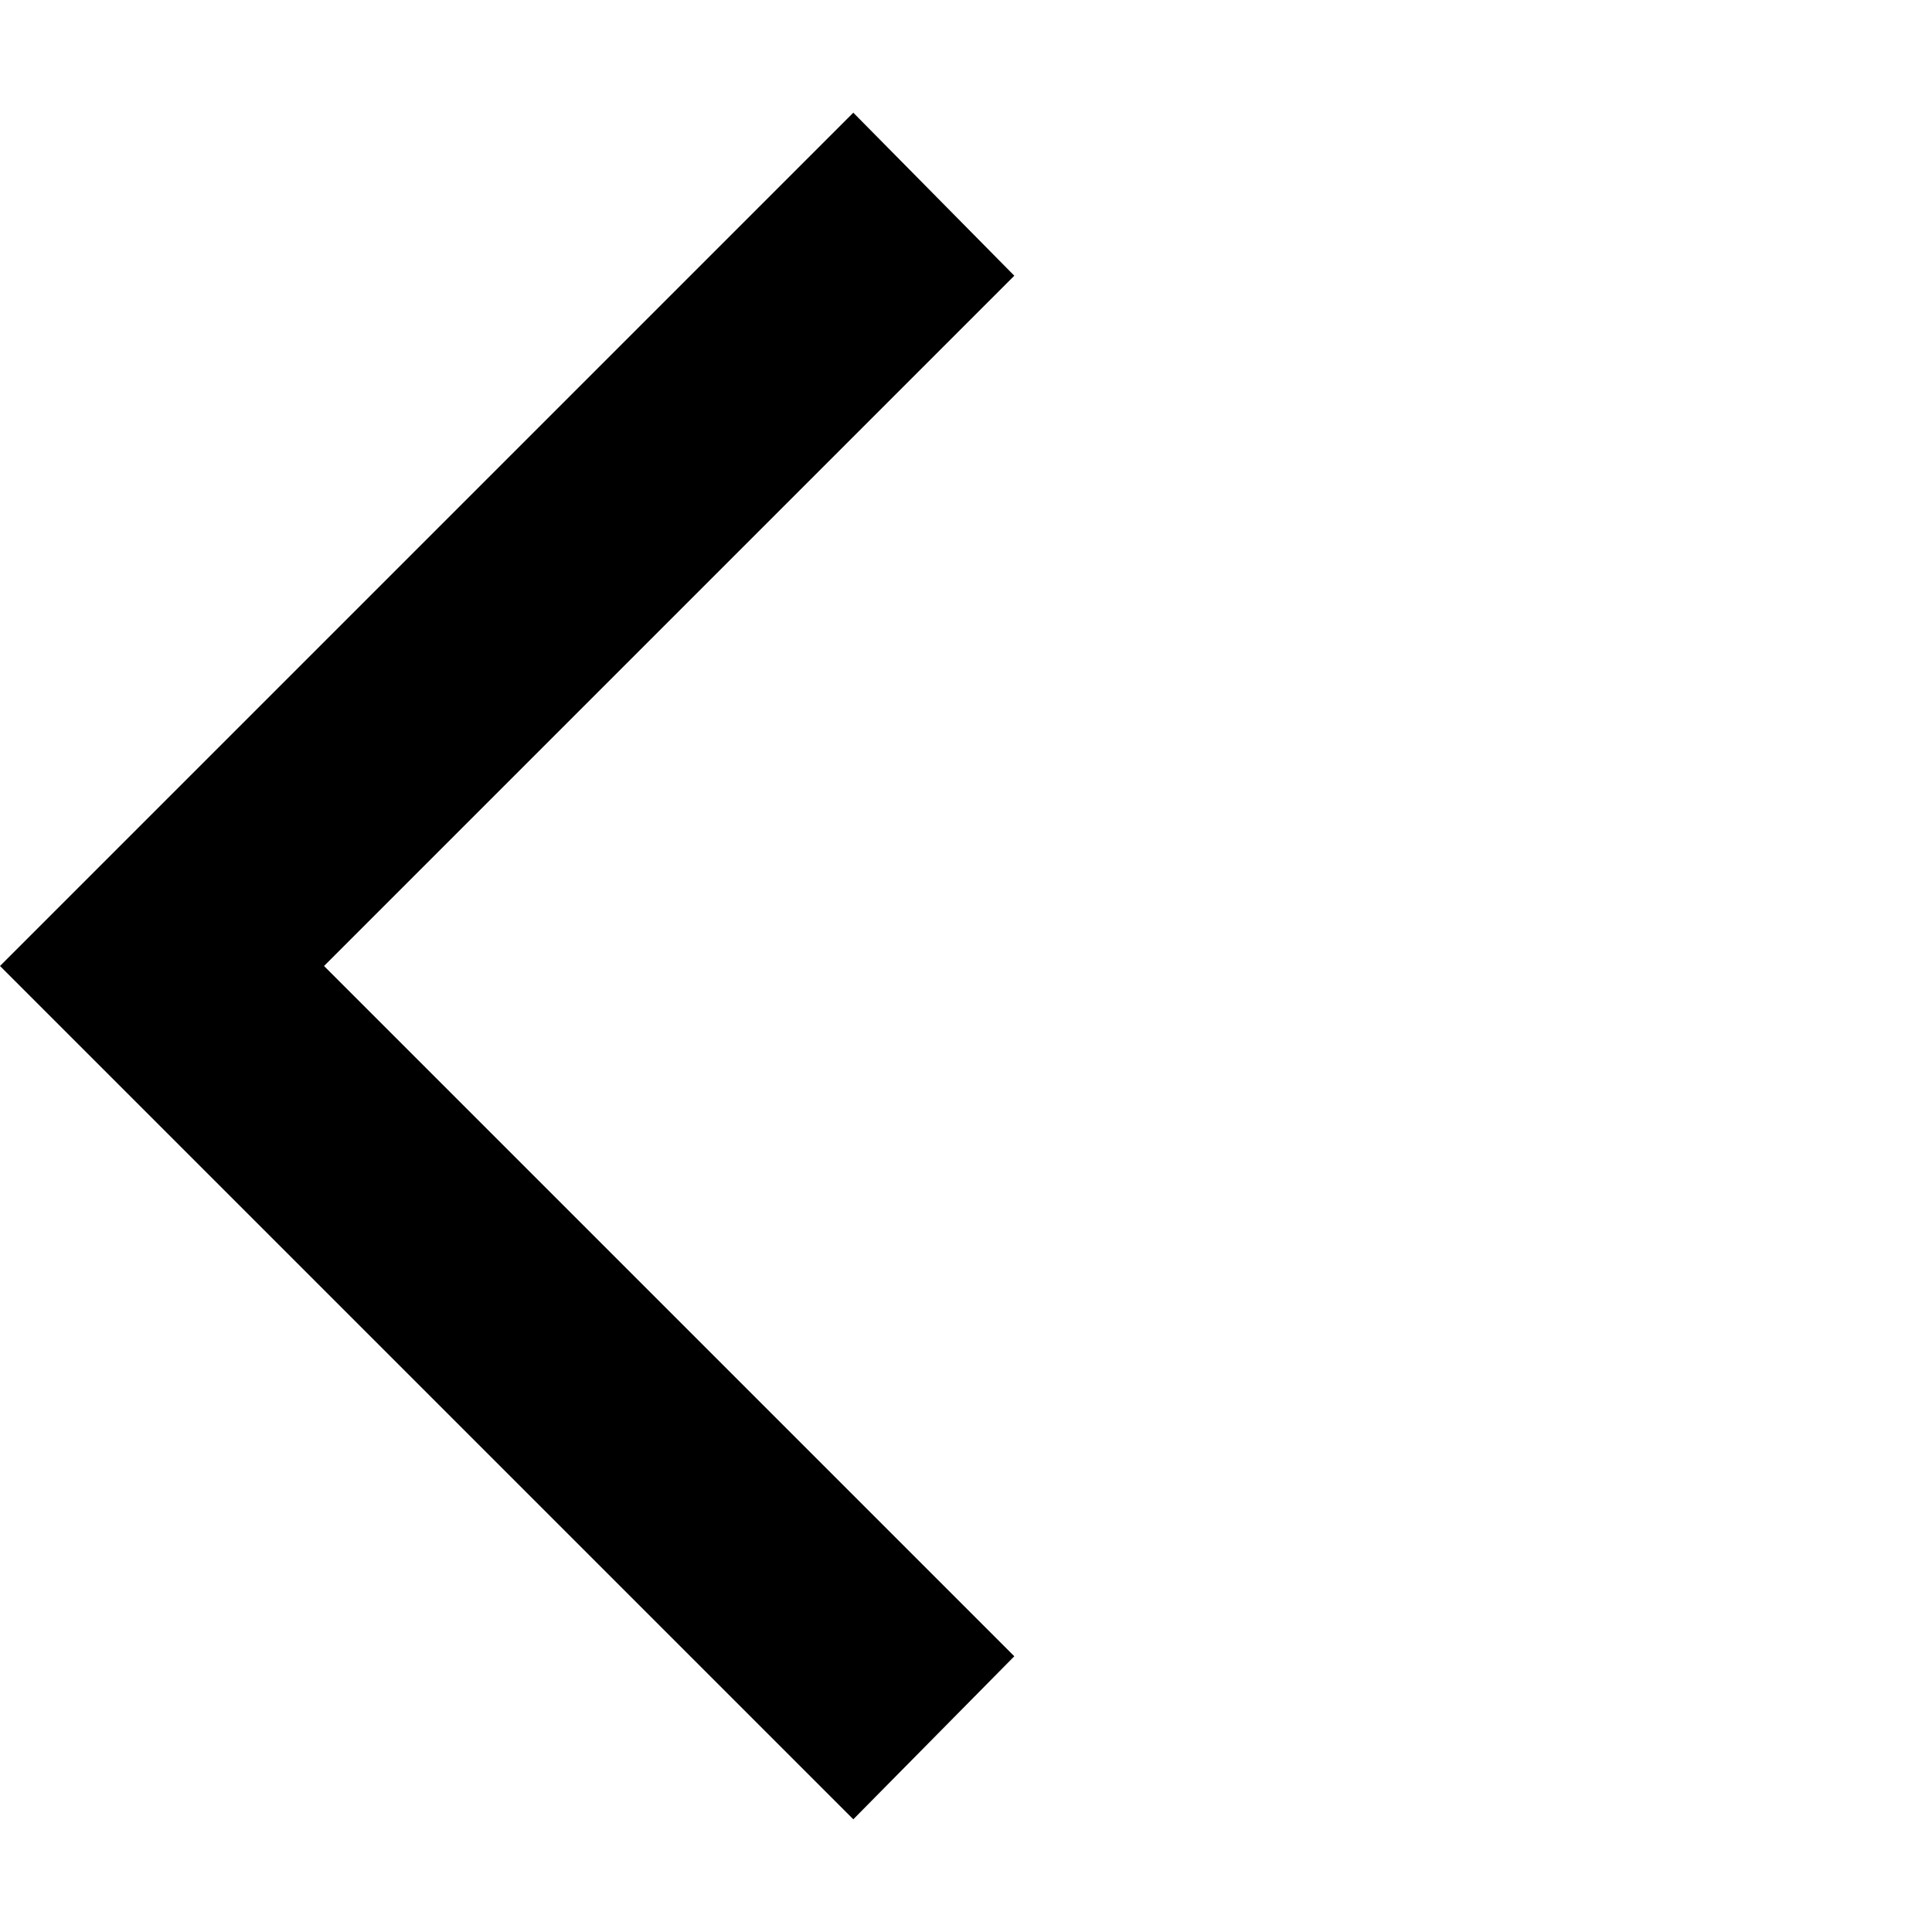 <svg width="100" height="100" viewBox="0 0 100 100" fill="none" xmlns="http://www.w3.org/2000/svg">
<g clip-path="url(#clip0_124_110)">
<path d="M44.167 94.167L0 50L44.167 5.833L52.5 14.271L16.771 50L52.5 85.729L44.167 94.167Z" fill="black"/>
</g>
<defs>
<clipPath id="clip0_124_110">
<rect width="100" height="100" fill="white"/>
</clipPath>
</defs>
</svg>
